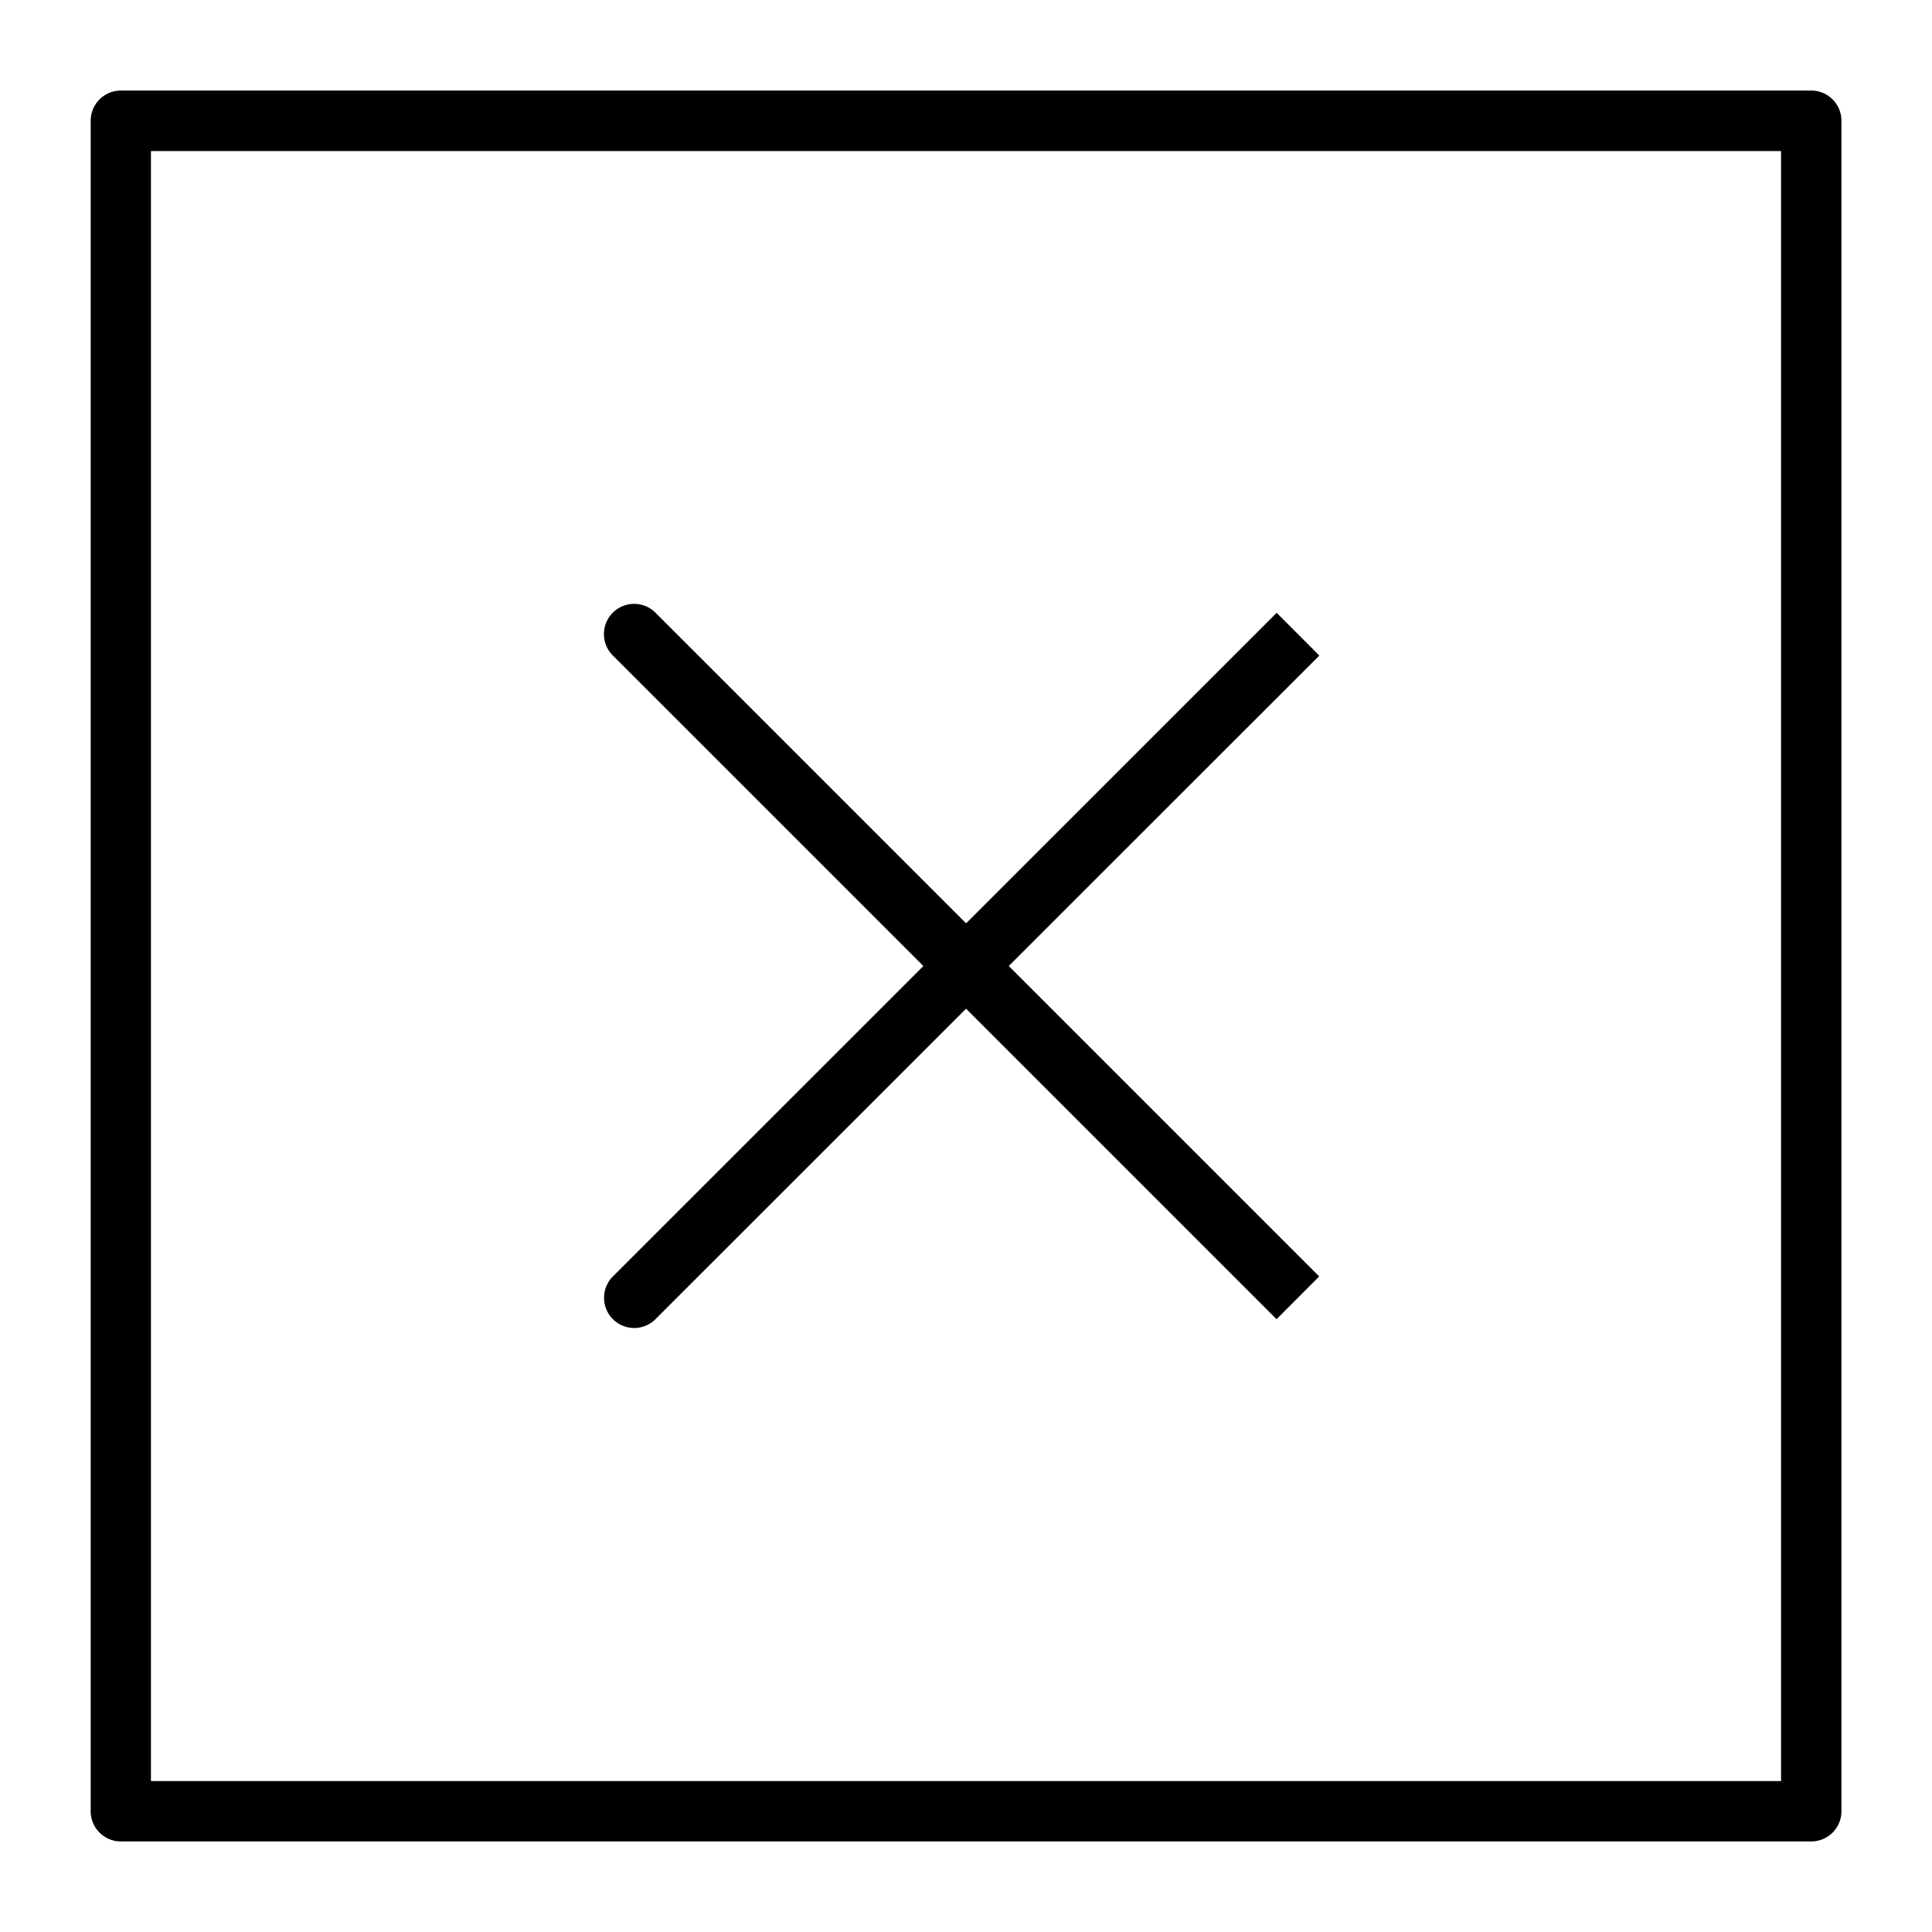 <svg xmlns="http://www.w3.org/2000/svg" xmlns:xlink="http://www.w3.org/1999/xlink" viewBox="0 0 15.36 15.36"><defs><clipPath id="clip-path"><rect width="15.36" height="15.36" style="fill:none"/></clipPath></defs><title>aaronpansringar-12</title><g id="Page_12" data-name="Page 12"><g id="Page_12-2" data-name="Page 12"><g style="clip-path:url(#clip-path)"><path d="M14.4,14.64H.961a.24.24,0,0,1-.24-.24V.96A.24.24,0,0,1,.961.72h13.439a.24.24,0,0,1,.24.24V14.4A.24.24,0,0,1,14.4,14.64ZM1.2,14.16H14.16V1.201H1.2Z"/><path d="M10.149,10.488,4.872,5.211a.24.24,0,1,1,.339-.34L10.488,10.148Z"/><path d="M5.042,10.558a.24.24,0,0,1-.169-.41l5.277-5.276.339.34L5.211,10.488A.238.238,0,0,1,5.042,10.558Z"/></g></g></g></svg>
